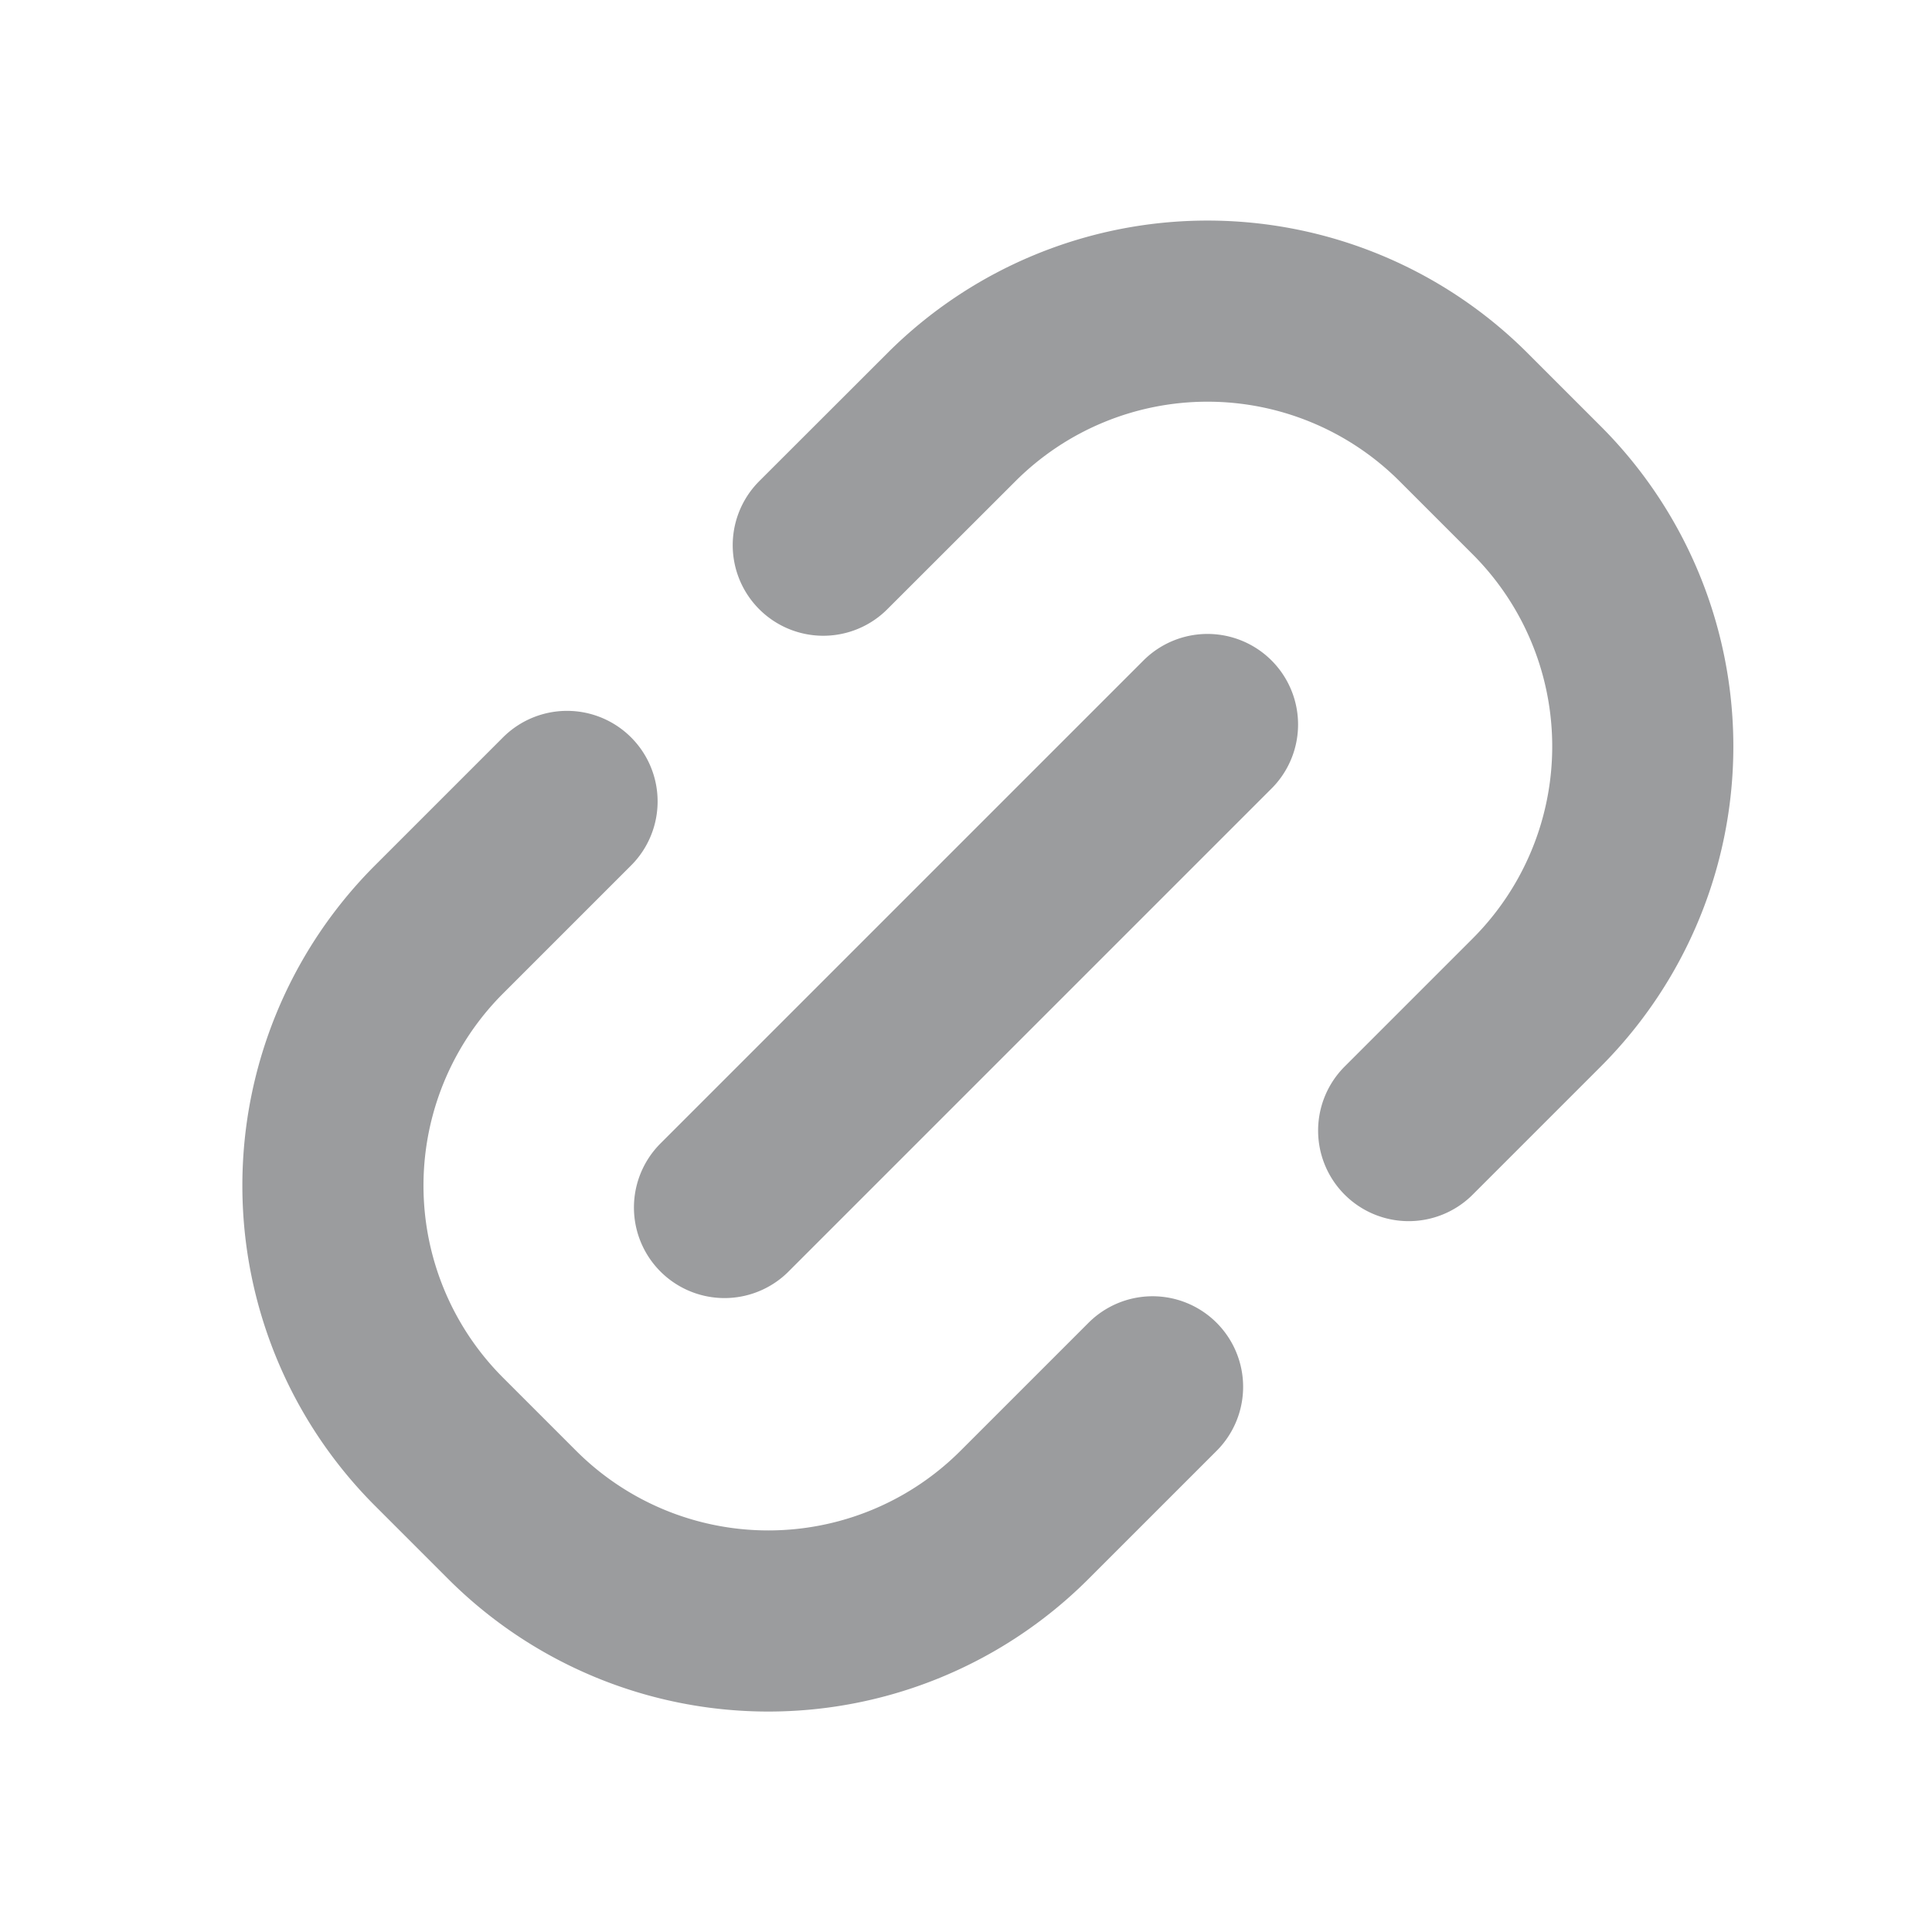 <svg width="16" height="16" fill="none" xmlns="http://www.w3.org/2000/svg"><path d="m6 10 4-4m-.455 5.485-1.06 1.06v0a3 3 0 0 1-4.244 0l-.605-.605a3 3 0 0 1 0-4.243v0l1.06-1.06m6.97 2.726 1.06-1.06v0a3 3 0 0 0 0-4.243l-.605-.605a3 3 0 0 0-4.242 0v0l-1.061 1.06" stroke="#9B9C9E" stroke-width="1.5" stroke-linecap="round" stroke-linejoin="round"/></svg>